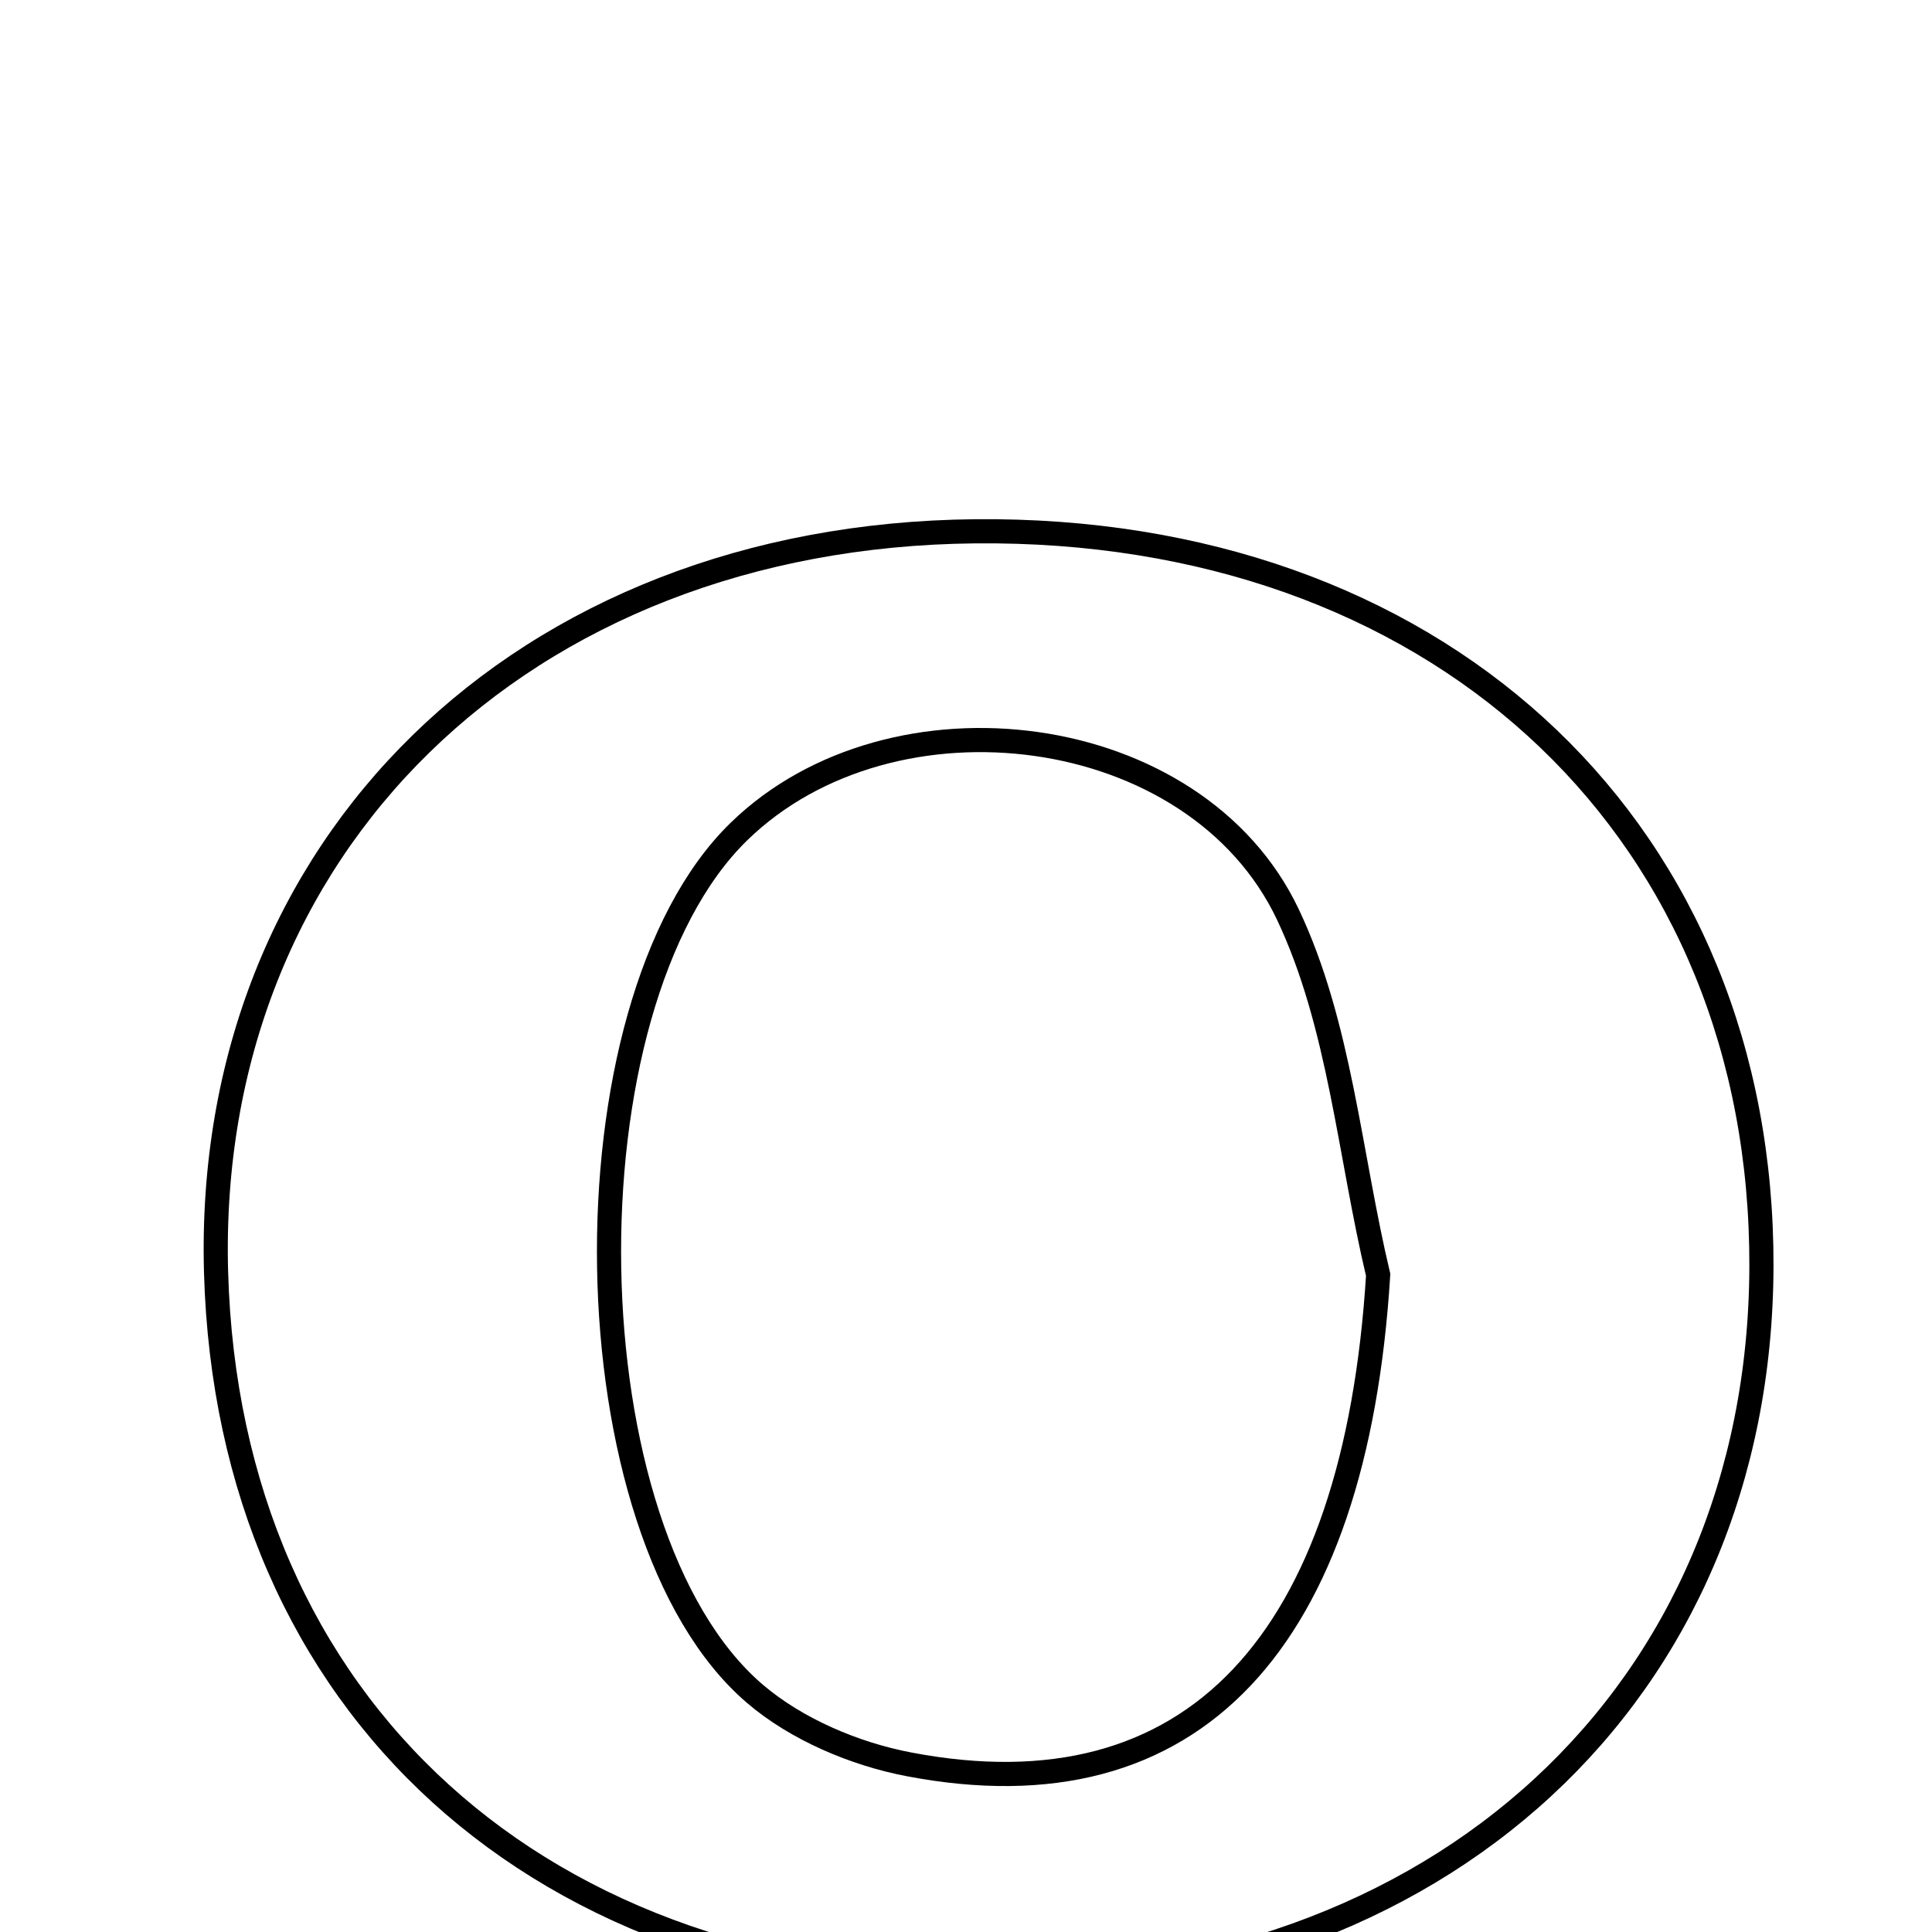 <svg xmlns="http://www.w3.org/2000/svg" viewBox="0.0 0.0 24.0 24.0" height="200px" width="200px"><path fill="none" stroke="black" stroke-width=".3" stroke-opacity="1.0"  filling="0" d="M12.112 6.6 C17.777 6.544 21.773 10.179 21.879 15.486 C21.986 20.825 18.1 24.605 12.444 24.665 C6.719 24.725 2.836 21.199 2.684 15.803 C2.536 10.511 6.485 6.656 12.112 6.6"></path>
<path fill="none" stroke="black" stroke-width=".3" stroke-opacity="1.0"  filling="0" d="M9.179 10.33 C11.083 8.474 14.853 8.942 15.998 11.359 C16.645 12.723 16.763 14.336 17.12 15.837 C16.837 20.395 14.823 22.593 11.29 21.917 C10.617 21.789 9.894 21.482 9.379 21.042 C7.04 19.043 6.953 12.498 9.179 10.33"></path></svg>
